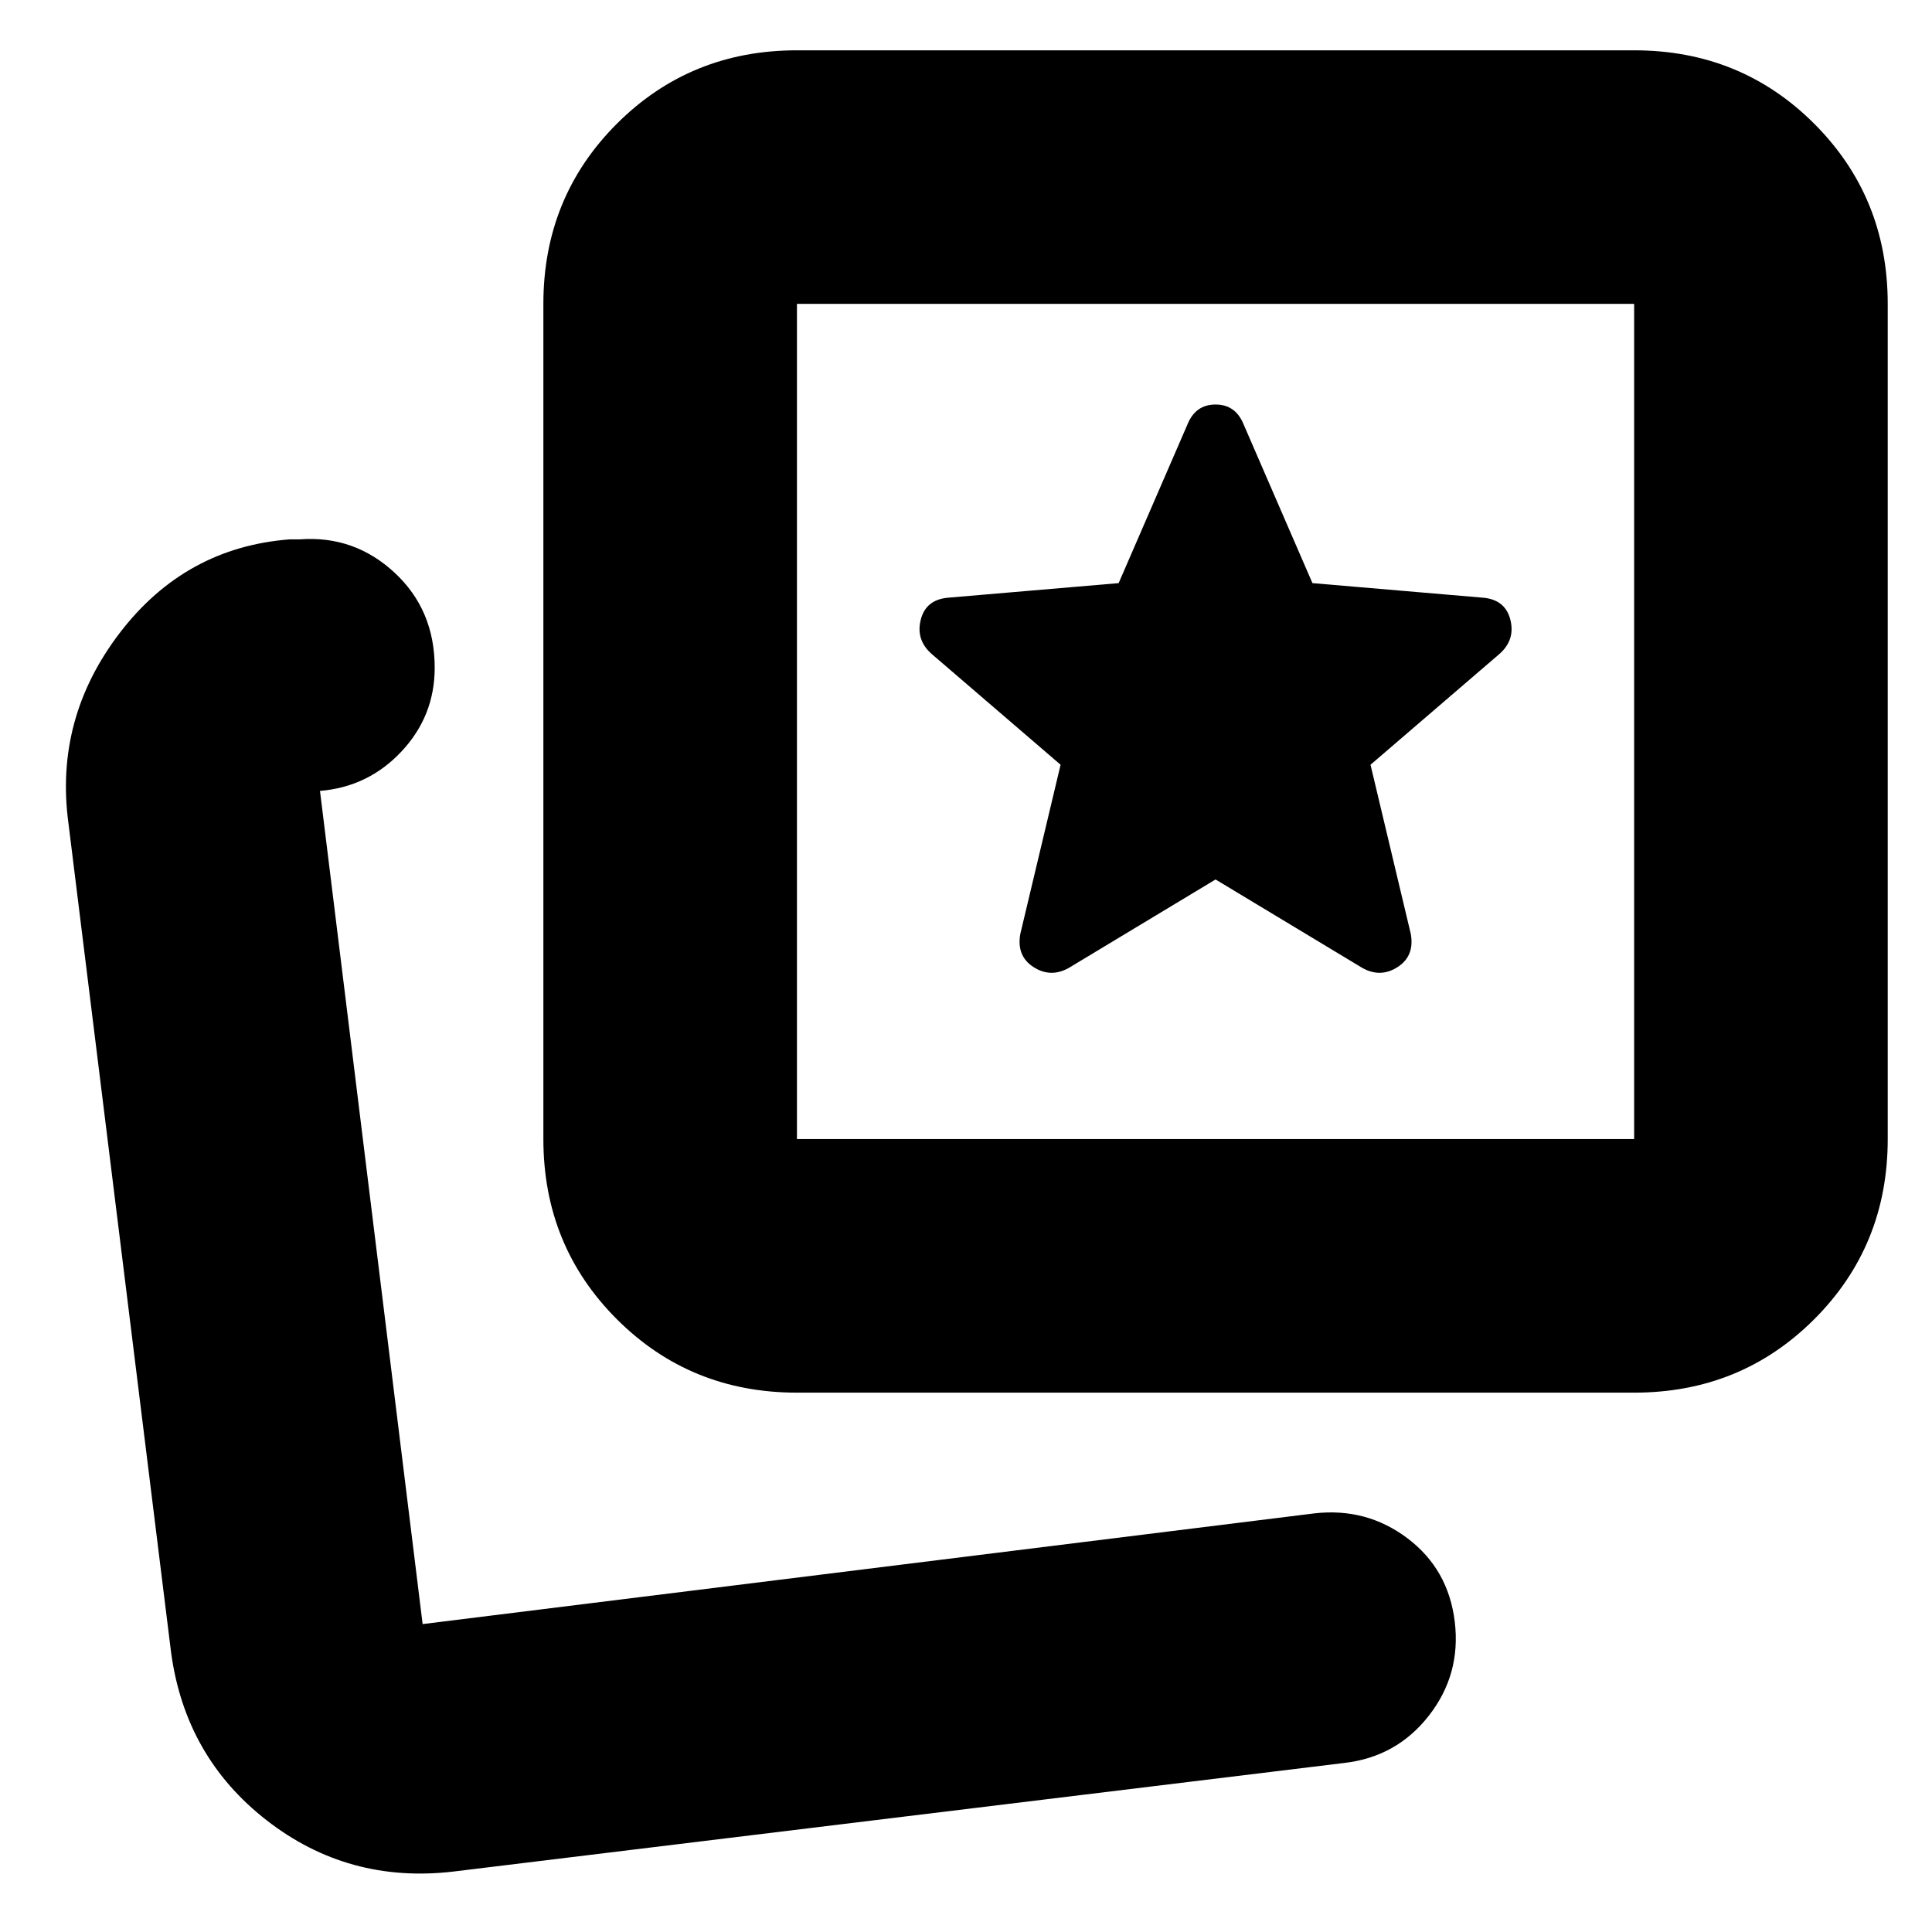 <svg xmlns="http://www.w3.org/2000/svg" height="24" viewBox="0 -960 960 960" width="24"><path d="m531-479 73-44 73 44q9 5 17.5-.5T701-496l-20-84 64-55q8-7 5.5-17T737-663l-84.85-7.25L618-749q-4-10-14-10t-14 10l-34.15 78.75L471-663q-11 1-13.5 11t5.5 17l64 55-20 84q-2 11 6.5 16.5t17.5.5ZM396-268q-53 0-89.5-36.5T270-394v-415q0-53 36.5-89.5T396-935h416q53 0 89.5 36.5T938-809v415q0 53-36.5 89.5T812-268H396Zm0-126h416v-415H396v415Zm208-208ZM210-153Zm15 123q-52 6-92.5-25.5T85-139L34-551q-7-52 25.5-94.5T144-692h5q27-2 47 16.5t20 47.3q0 24-16.5 41.6T159-567l51 414 443-55q26-3 46.37 12.37 20.36 15.37 23.5 41.5Q726-128 710-107.5 694-87 668-84L225-30Z"/></svg>